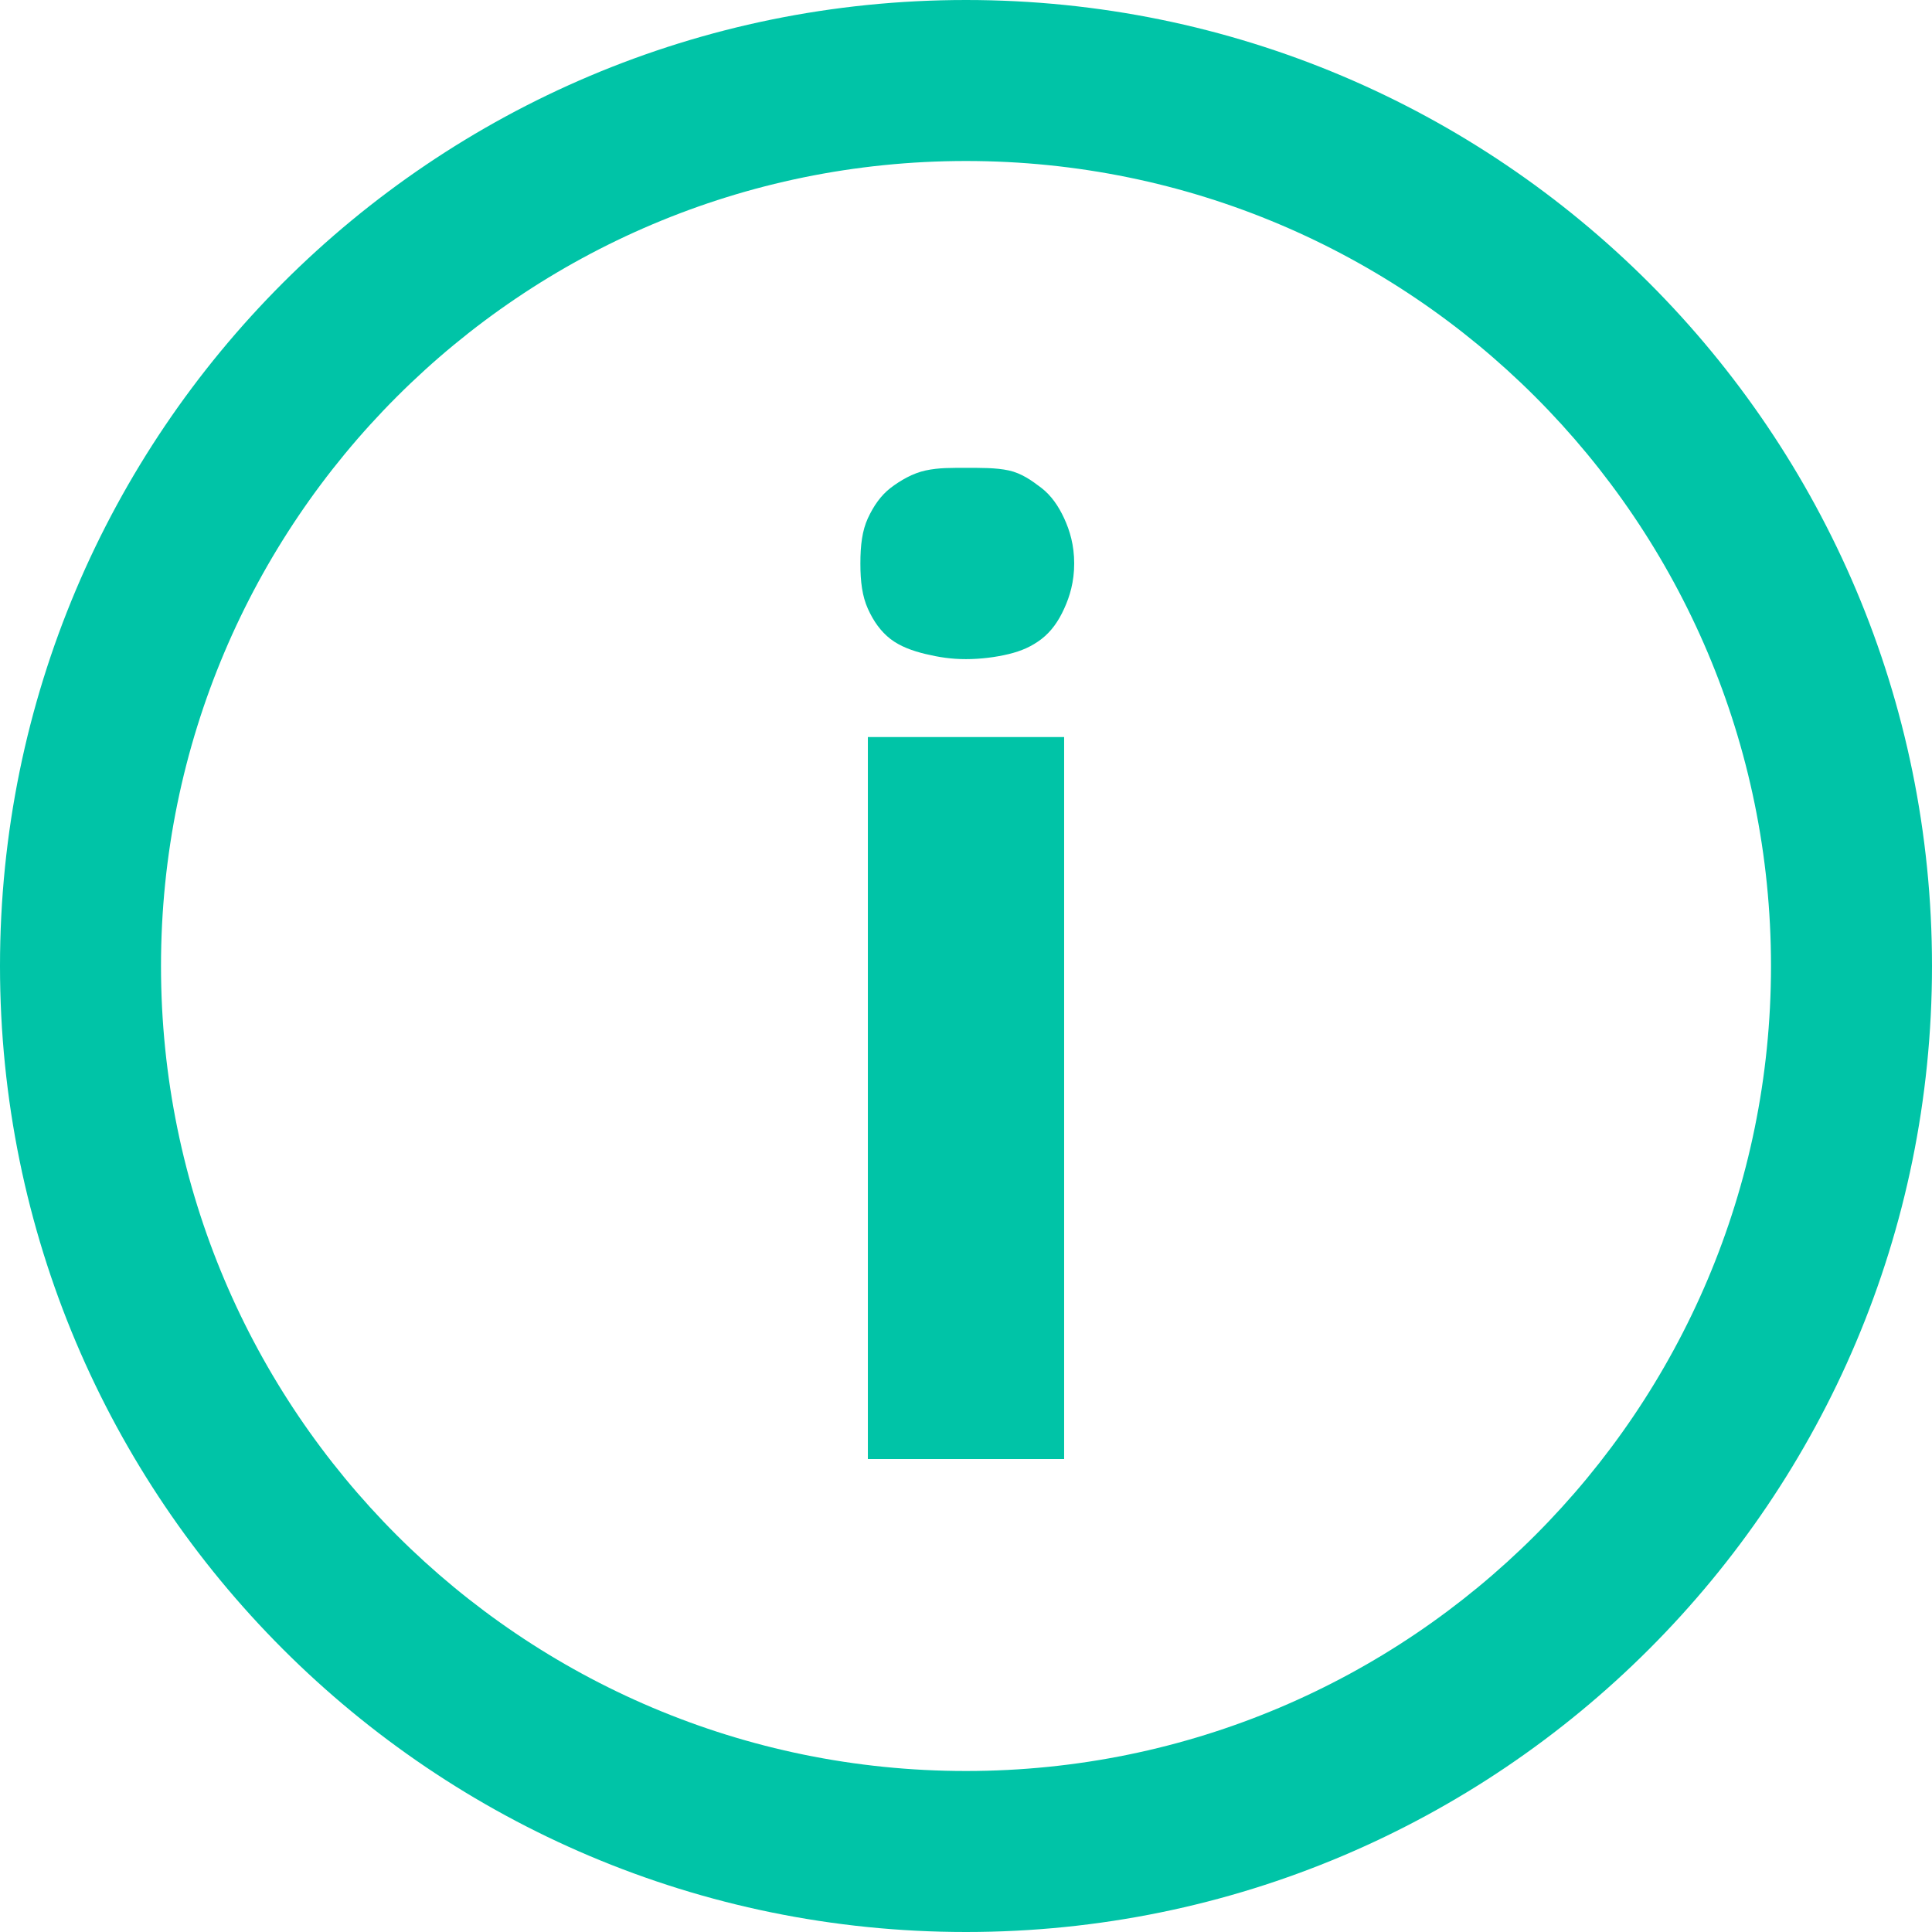 <svg fill="#00c4a7" xmlns="http://www.w3.org/2000/svg"  viewBox="0 0 24 24" width="24px" height="24px"><path d="M 12 0 C 5.371 0 0 5.371 0 12 C 0 18.629 5.371 24 12 24 C 18.629 24 24 18.629 24 12 C 24 5.371 18.629 0 12 0 Z M 12 2 C 17.523 2 22 6.477 22 12 C 22 17.523 17.523 22 12 22 C 6.477 22 2 17.523 2 12 C 2 6.477 6.477 2 12 2 Z M 12 5.812 C 11.816 5.812 11.664 5.809 11.5 5.844 C 11.336 5.879 11.184 5.969 11.062 6.062 C 10.941 6.156 10.852 6.285 10.781 6.438 C 10.711 6.59 10.688 6.77 10.688 7 C 10.688 7.227 10.711 7.406 10.781 7.562 C 10.852 7.719 10.941 7.844 11.062 7.938 C 11.184 8.031 11.336 8.086 11.5 8.125 C 11.664 8.164 11.816 8.188 12 8.188 C 12.18 8.188 12.371 8.164 12.531 8.125 C 12.691 8.086 12.816 8.031 12.938 7.938 C 13.059 7.844 13.148 7.719 13.219 7.562 C 13.289 7.41 13.344 7.227 13.344 7 C 13.344 6.77 13.289 6.59 13.219 6.438 C 13.148 6.285 13.059 6.156 12.938 6.062 C 12.816 5.969 12.691 5.879 12.531 5.844 C 12.371 5.809 12.18 5.812 12 5.812 Z M 10.781 9.156 L 10.781 18.125 L 13.219 18.125 L 13.219 9.156 Z"/></svg>
